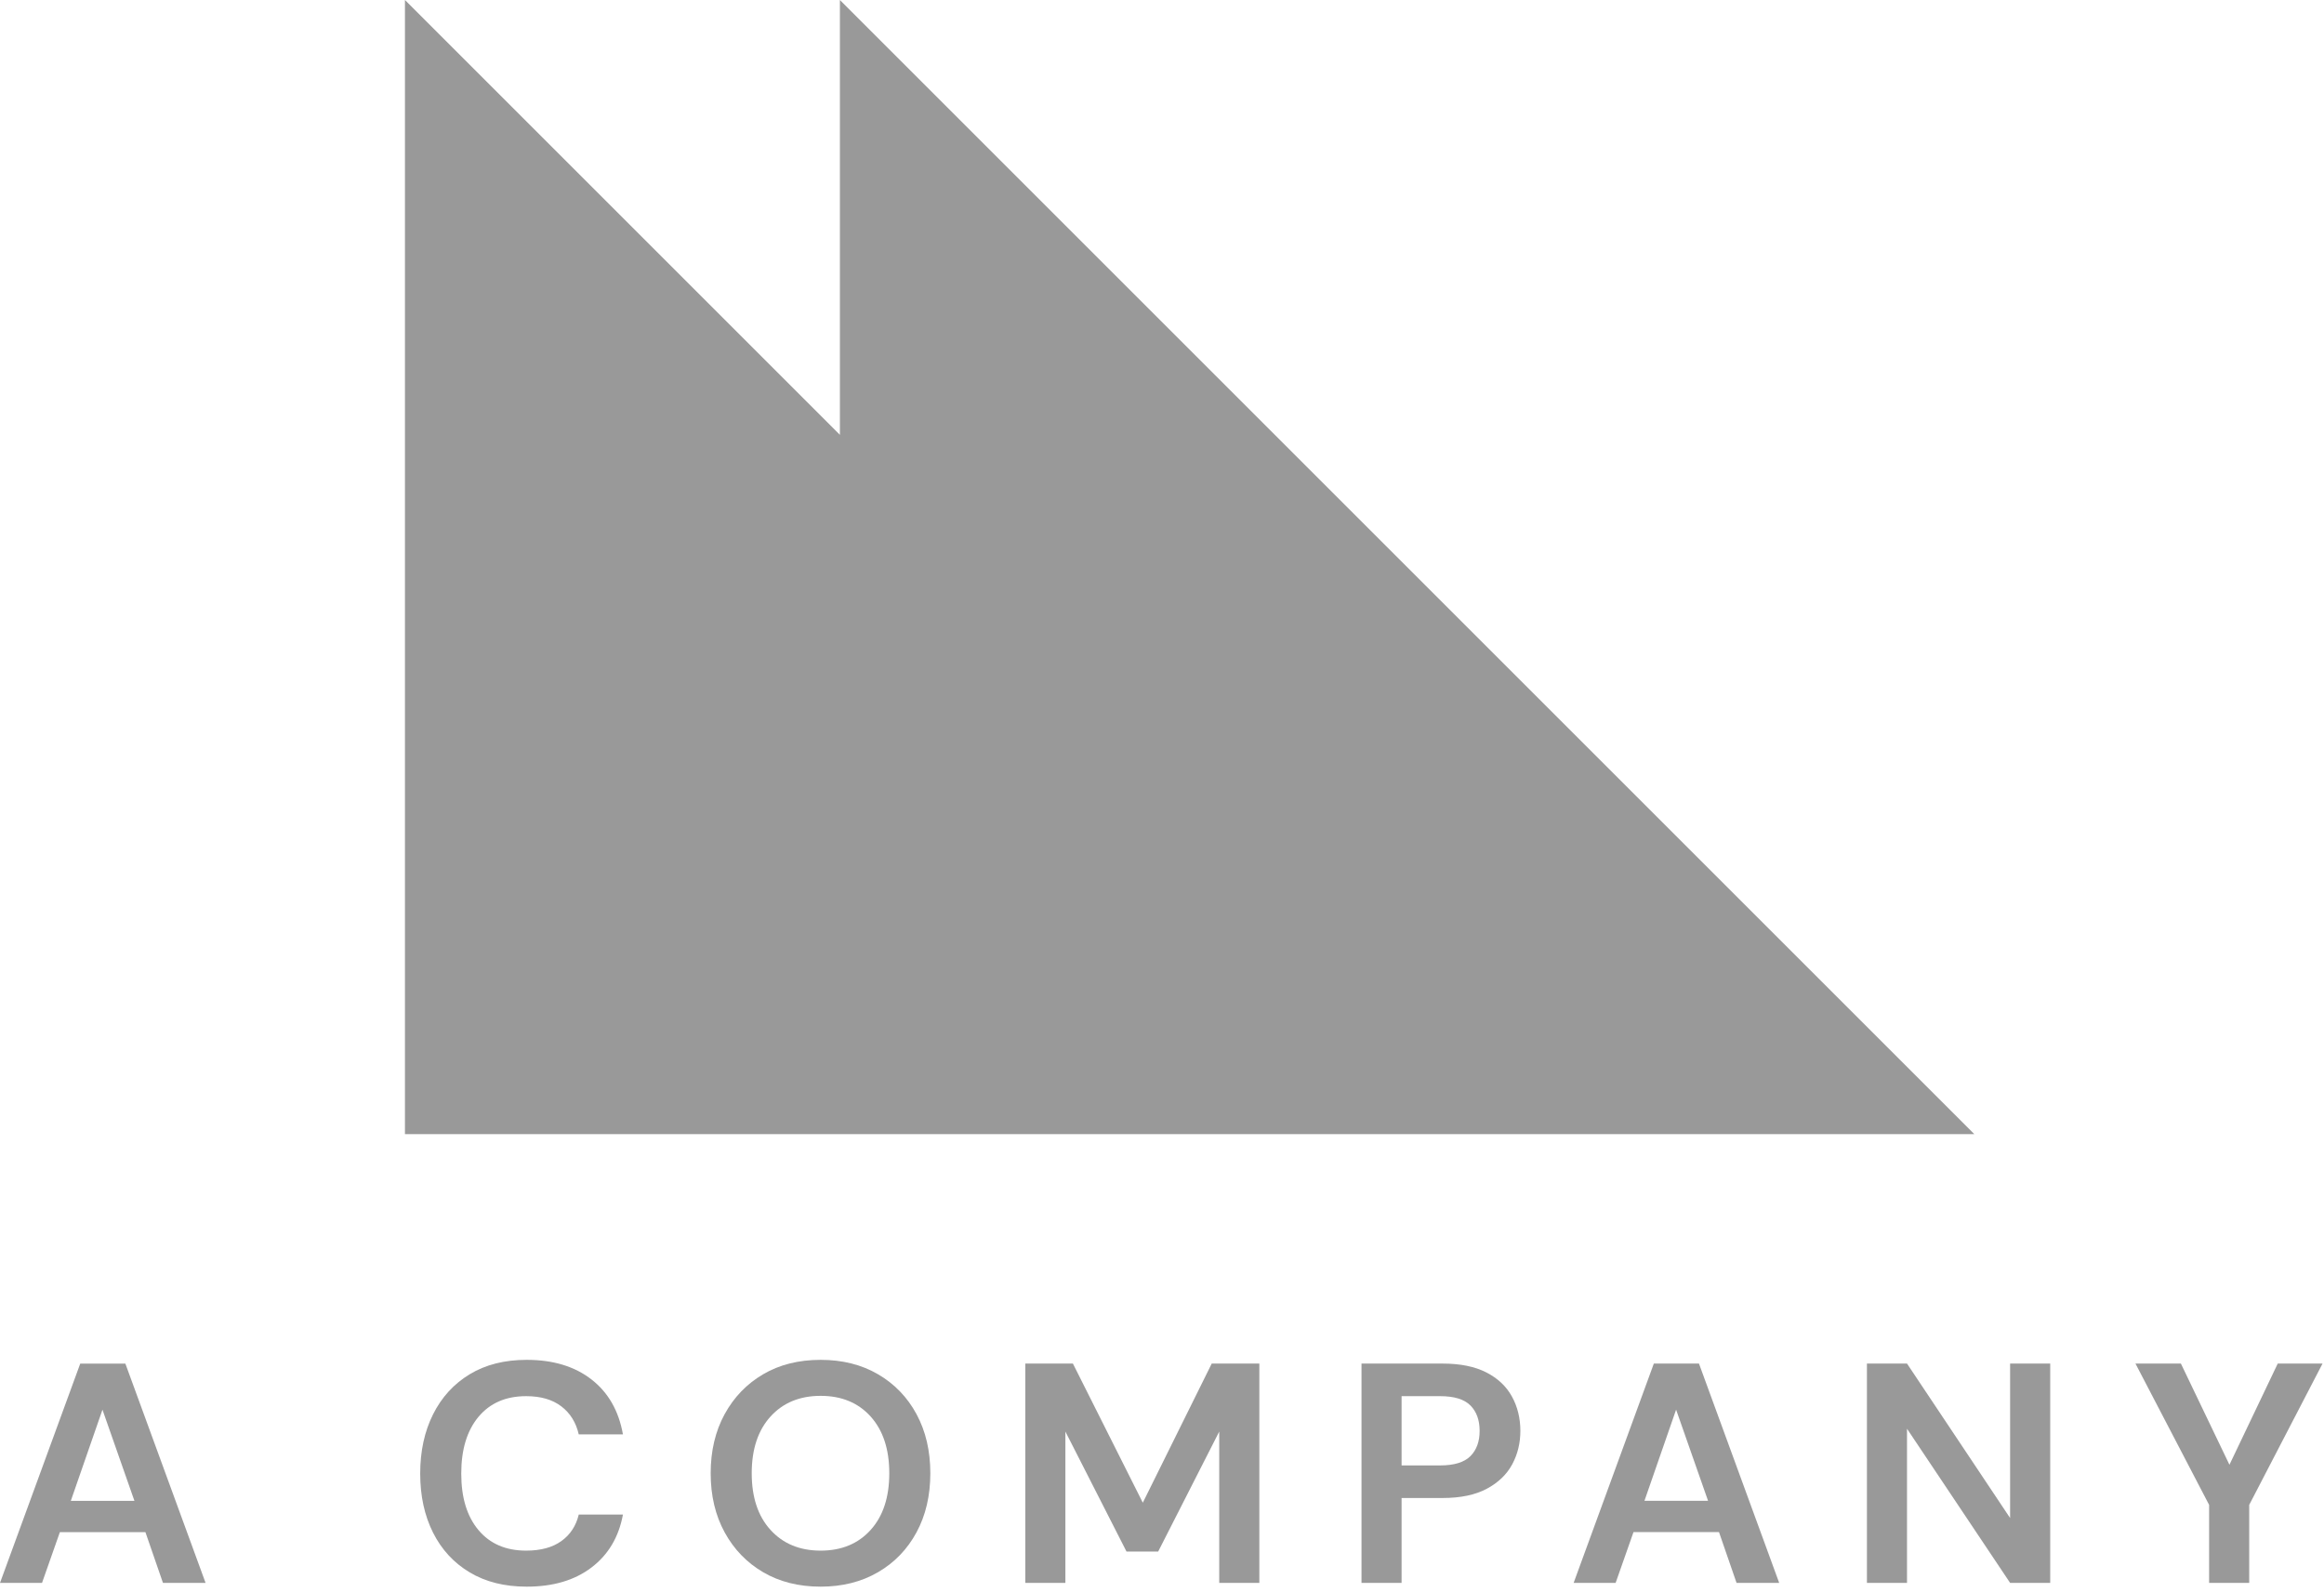 <svg width="89" height="61" viewBox="0 0 89 61" fill="none" xmlns="http://www.w3.org/2000/svg">
<path d="M32.165 0V16.657L15.508 0V43.443H75.608L32.165 0Z" fill="#999999"/>
<path d="M20.148 53.481C20.708 53.481 21.158 53.612 21.498 53.873C21.838 54.132 22.06 54.49 22.164 54.946H23.856C23.696 54.042 23.294 53.34 22.65 52.84C22.006 52.34 21.18 52.09 20.172 52.09C19.324 52.09 18.596 52.273 17.988 52.642C17.38 53.01 16.912 53.522 16.584 54.178C16.256 54.834 16.092 55.59 16.092 56.446C16.092 57.301 16.256 58.056 16.584 58.709C16.912 59.361 17.38 59.868 17.988 60.231C18.596 60.596 19.324 60.778 20.172 60.778C21.18 60.778 22.006 60.535 22.65 60.045C23.294 59.557 23.696 58.882 23.856 58.017H22.164C22.06 58.45 21.838 58.788 21.498 59.032C21.158 59.276 20.708 59.398 20.148 59.398C19.372 59.398 18.764 59.136 18.324 58.611C17.884 58.087 17.664 57.367 17.664 56.446C17.664 55.526 17.884 54.801 18.324 54.273C18.764 53.746 19.372 53.481 20.148 53.481Z" fill="#999999"/>
<path fill-rule="evenodd" clip-rule="evenodd" d="M33.624 52.642C32.992 52.273 32.26 52.09 31.428 52.09C30.588 52.09 29.854 52.273 29.226 52.642C28.598 53.01 28.106 53.52 27.75 54.172C27.394 54.825 27.216 55.578 27.216 56.434C27.216 57.291 27.394 58.044 27.75 58.696C28.106 59.347 28.598 59.858 29.226 60.225C29.854 60.593 30.588 60.778 31.428 60.778C32.26 60.778 32.992 60.593 33.624 60.225C34.256 59.858 34.748 59.347 35.1 58.696C35.452 58.044 35.628 57.291 35.628 56.434C35.628 55.578 35.452 54.825 35.1 54.172C34.748 53.52 34.256 53.01 33.624 52.642ZM33.342 58.605C32.866 59.133 32.228 59.398 31.428 59.398C30.628 59.398 29.988 59.133 29.508 58.605C29.028 58.078 28.788 57.353 28.788 56.434C28.788 55.514 29.028 54.791 29.508 54.261C29.988 53.733 30.628 53.469 31.428 53.469C32.228 53.469 32.866 53.733 33.342 54.261C33.818 54.791 34.056 55.514 34.056 56.434C34.056 57.353 33.818 58.078 33.342 58.605Z" fill="#999999"/>
<path d="M41.088 52.233L43.765 57.562L46.404 52.233H48.228V60.633H46.692V54.837L44.353 59.434H43.141L40.8 54.837V60.633H39.265V52.233H41.088Z" fill="#999999"/>
<path fill-rule="evenodd" clip-rule="evenodd" d="M56.915 52.569C56.476 52.345 55.919 52.233 55.248 52.233H52.14V60.634H53.675V57.382H55.248C55.936 57.382 56.499 57.263 56.94 57.027C57.379 56.792 57.704 56.479 57.912 56.092C58.12 55.704 58.224 55.278 58.224 54.813C58.224 54.326 58.116 53.885 57.9 53.494C57.684 53.101 57.356 52.794 56.915 52.569ZM56.31 55.78C56.074 56.015 55.688 56.134 55.152 56.134H53.675V53.481H55.152C55.688 53.481 56.074 53.599 56.31 53.836C56.545 54.072 56.664 54.397 56.664 54.813C56.664 55.221 56.545 55.544 56.31 55.78Z" fill="#999999"/>
<path fill-rule="evenodd" clip-rule="evenodd" d="M60.264 60.634L63.335 52.233H65.064L68.136 60.634H66.503L65.831 58.689H62.556L61.872 60.634H60.264ZM64.188 53.998L62.976 57.49H65.412L64.188 53.998Z" fill="#999999"/>
<path d="M76.979 58.149L73.031 52.233H71.496V60.633H73.031V54.729L76.979 60.633H78.515V52.233H76.979V58.149Z" fill="#999999"/>
<path d="M85.379 56.109L87.228 52.233H88.944L86.136 57.645V60.633H84.6V57.645L81.78 52.233H83.52L85.379 56.109Z" fill="#999999"/>
<path fill-rule="evenodd" clip-rule="evenodd" d="M0 60.635L3.073 52.234H4.801L7.873 60.635H6.241L5.569 58.69H2.293L1.609 60.635H0ZM5.148 57.491L3.924 53.999L2.712 57.491H5.148Z" fill="#999999"/>
</svg>
